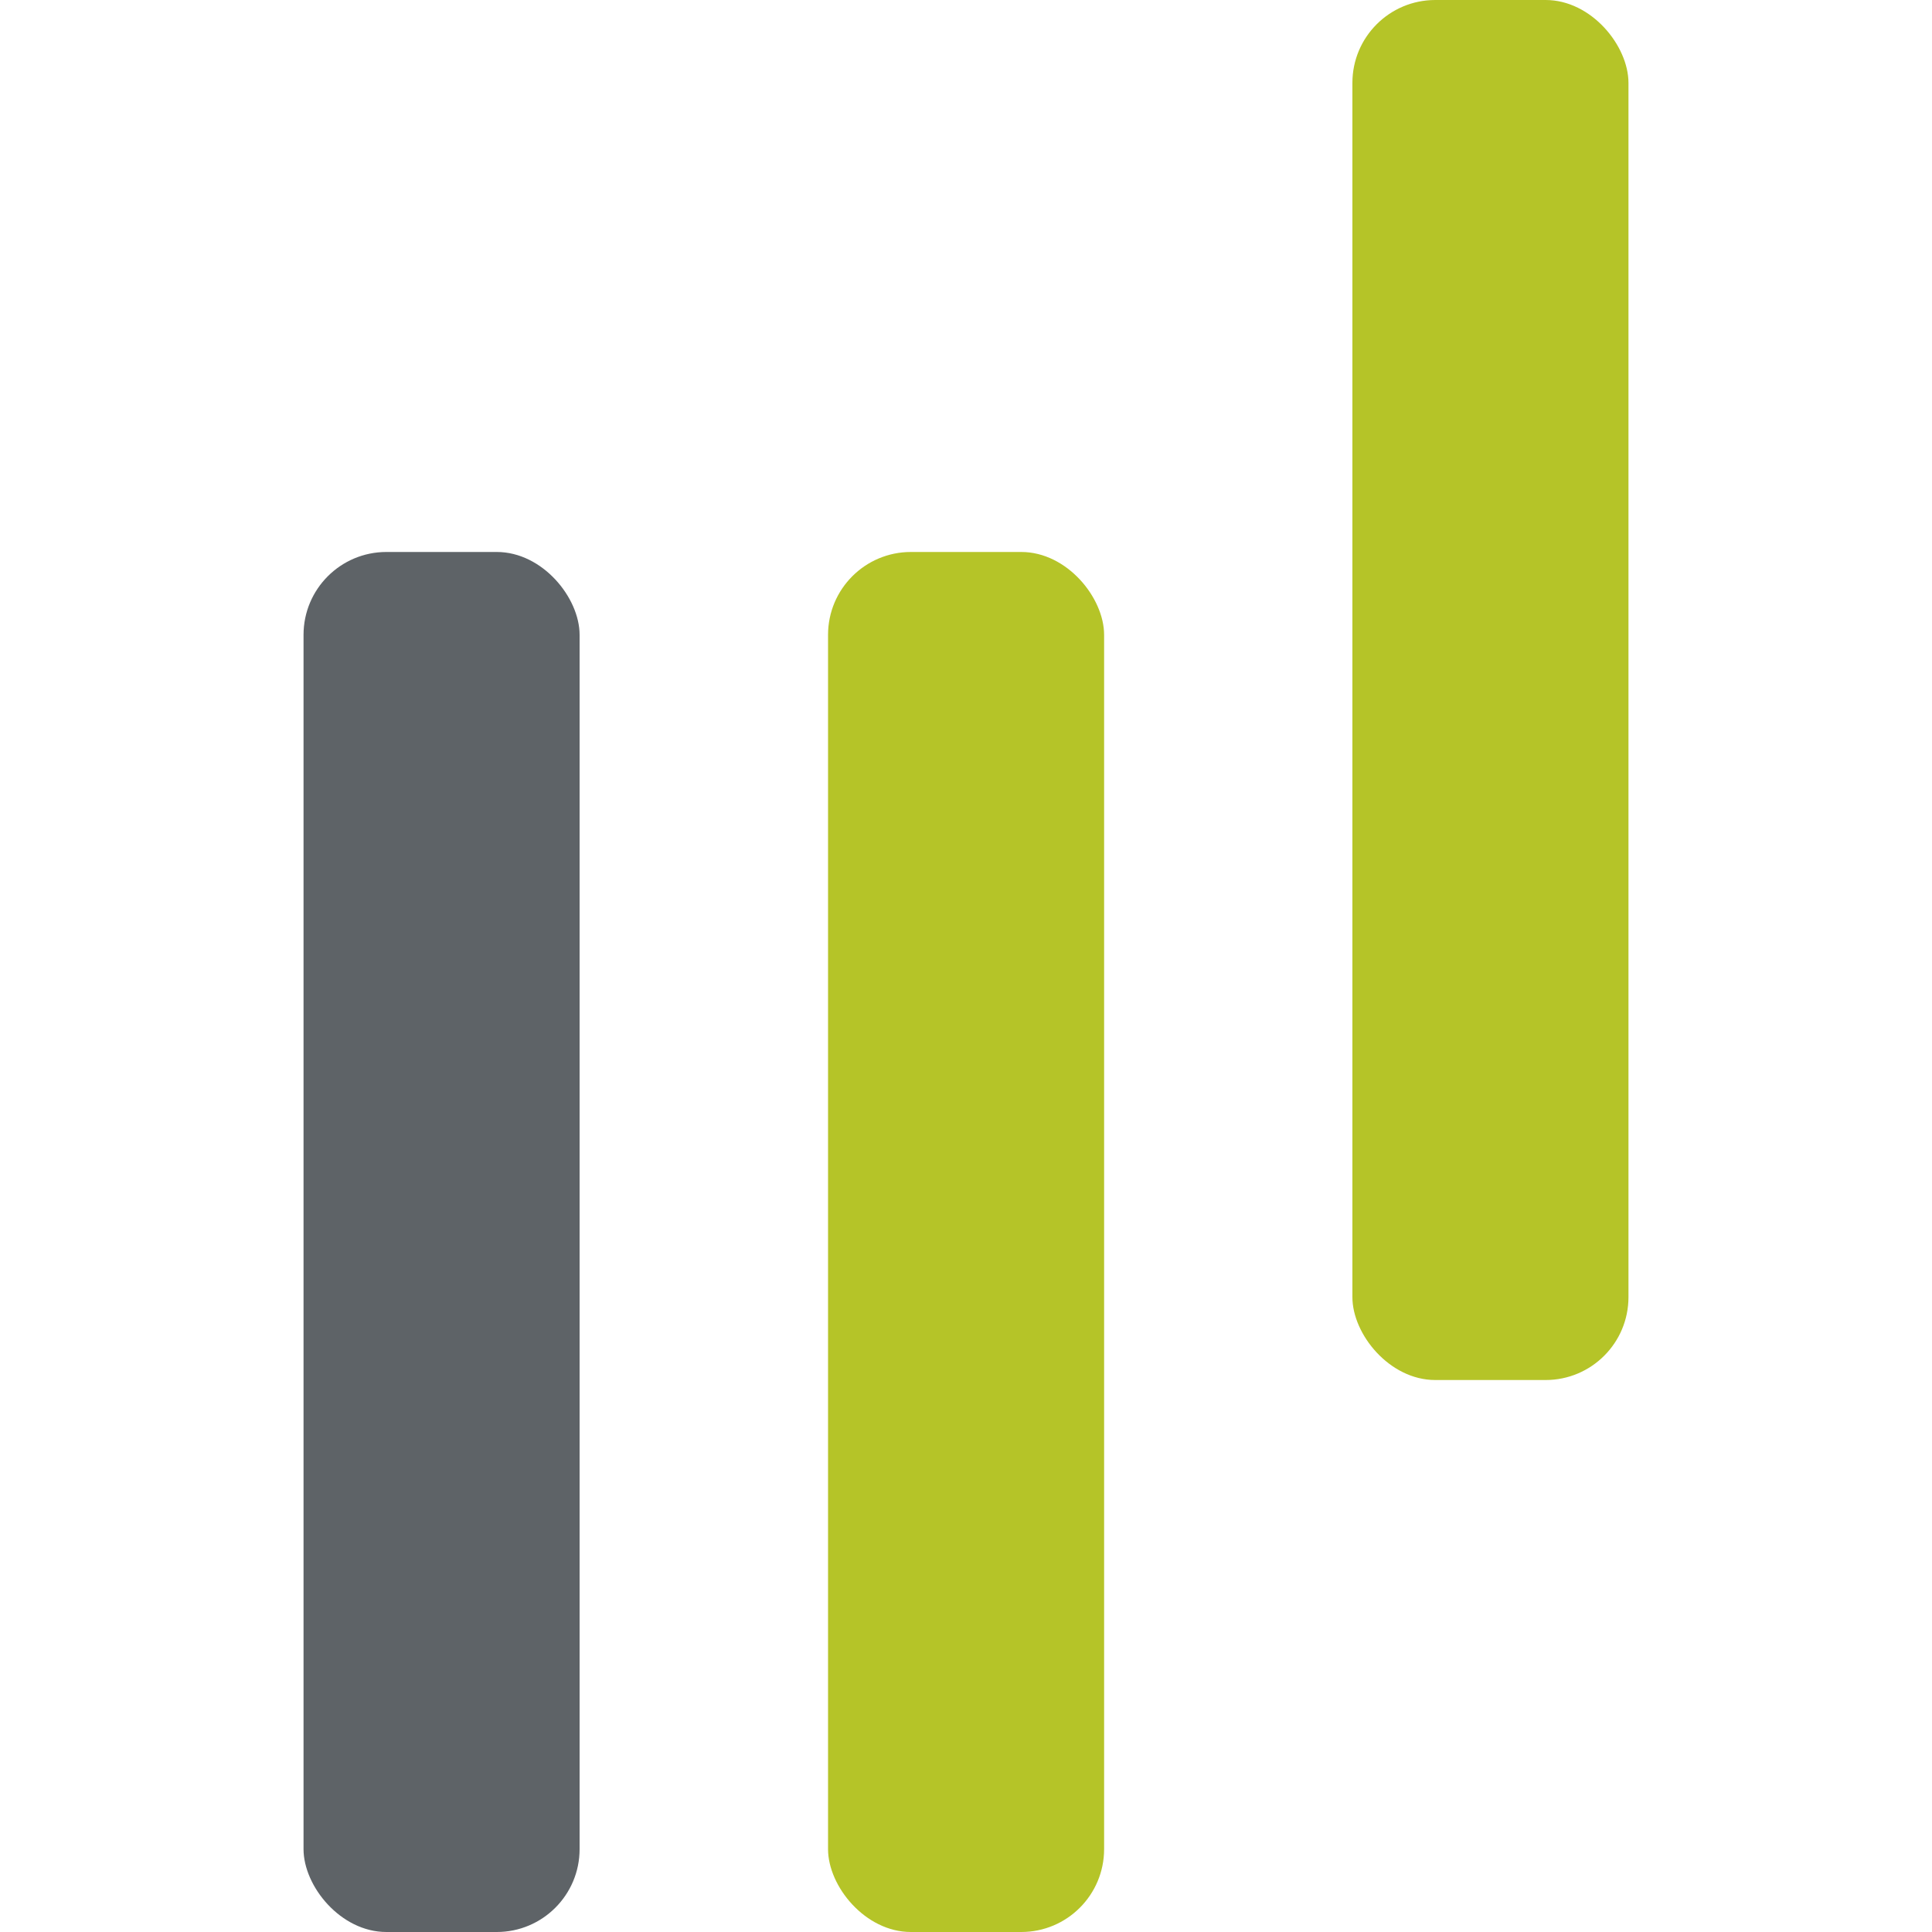 <svg id="logos" xmlns="http://www.w3.org/2000/svg" viewBox="0 0 128 128"><defs><style>.cls-1{fill:#b5c428;}.cls-2{fill:#5e6367;}</style></defs><title>wholeview-logo-avatars</title><rect class="cls-1" x="89.6" width="18.29" height="91.43" rx="5.49"/><rect class="cls-1" x="54.86" y="36.57" width="18.29" height="91.43" rx="5.49"/><rect class="cls-2" x="20.11" y="36.57" width="18.29" height="91.43" rx="5.49"/></svg>